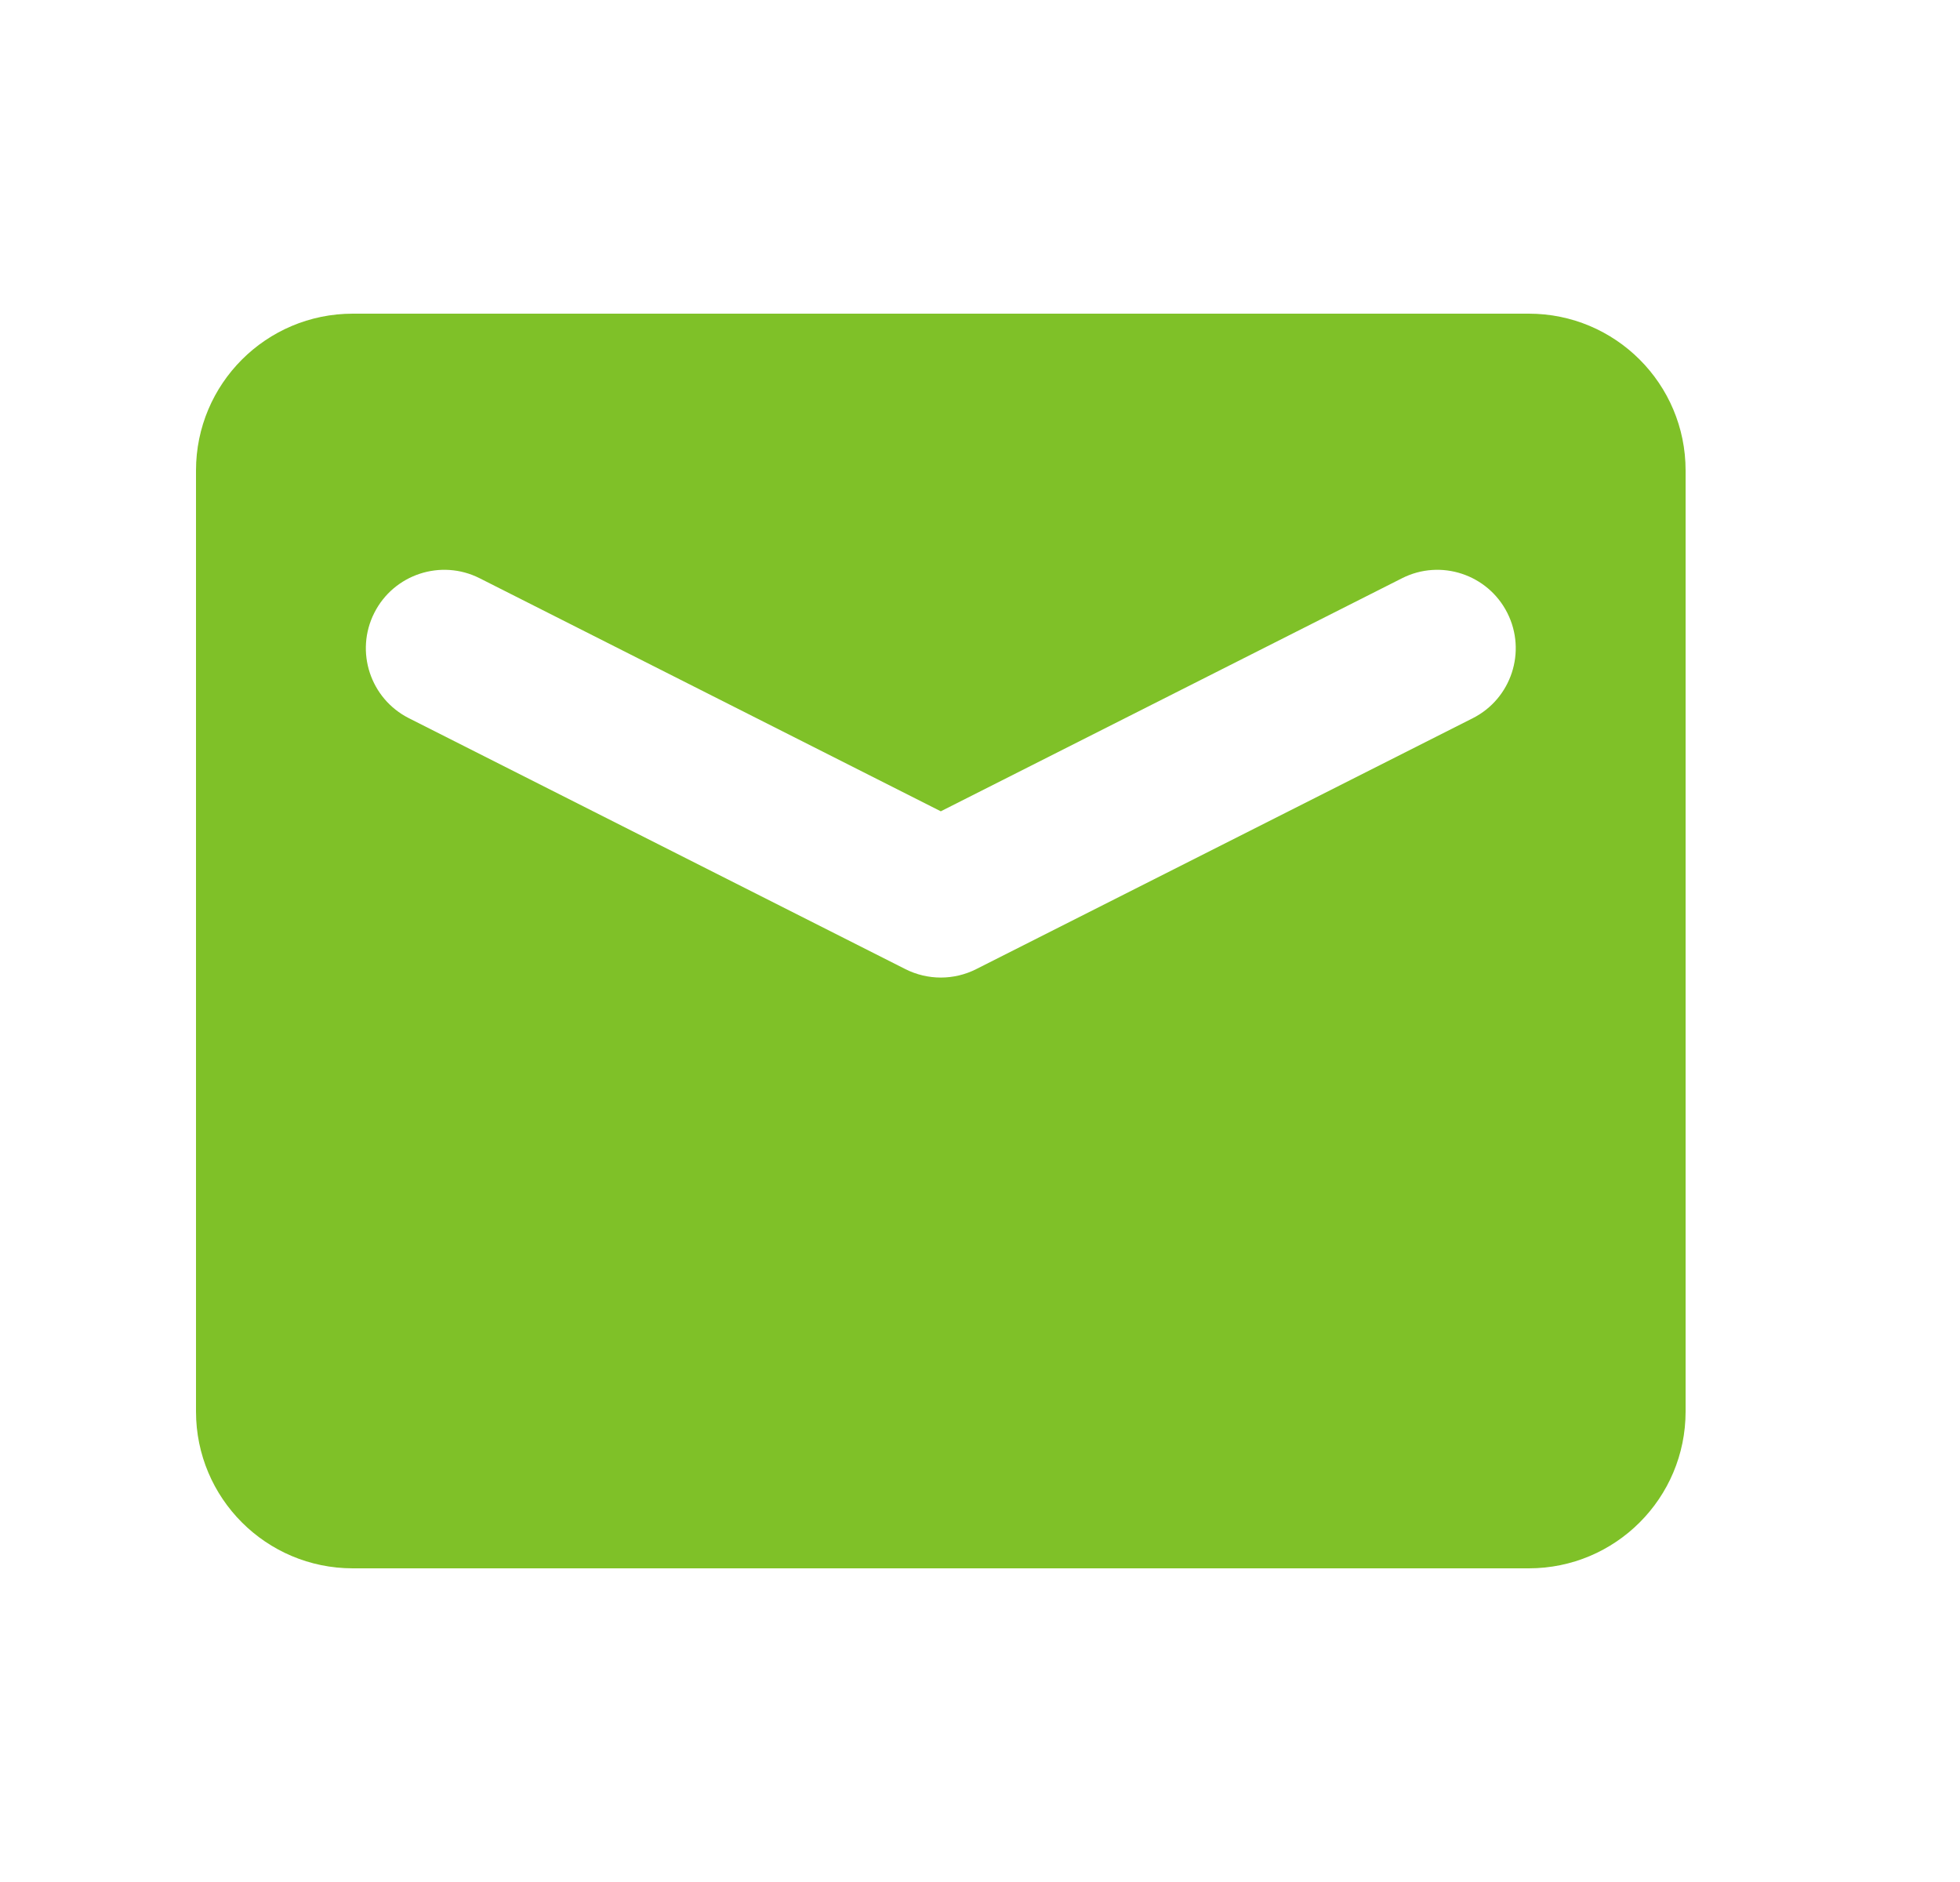 <svg width="25" height="24" viewBox="0 0 25 24" fill="none" xmlns="http://www.w3.org/2000/svg">
<path fill-rule="evenodd" clip-rule="evenodd" d="M21.5 8.489V15.511V18C21.5 19.105 20.605 20 19.5 20H16.692H7.307H4.5C3.395 20 2.5 19.105 2.5 18V15.511V8.489V6C2.5 4.895 3.395 4 4.5 4H7.307H16.692H19.5C20.605 4 21.5 4.895 21.5 6V8.489ZM6.118 7.374C5.625 7.125 5.023 7.323 4.774 7.816C4.525 8.309 4.723 8.91 5.216 9.159L11.549 12.359C11.833 12.502 12.168 12.502 12.451 12.359L18.785 9.159C19.277 8.91 19.475 8.309 19.226 7.816C18.977 7.323 18.375 7.125 17.883 7.374L12 10.346L6.118 7.374Z" fill="#7FC128"/>
</svg>
